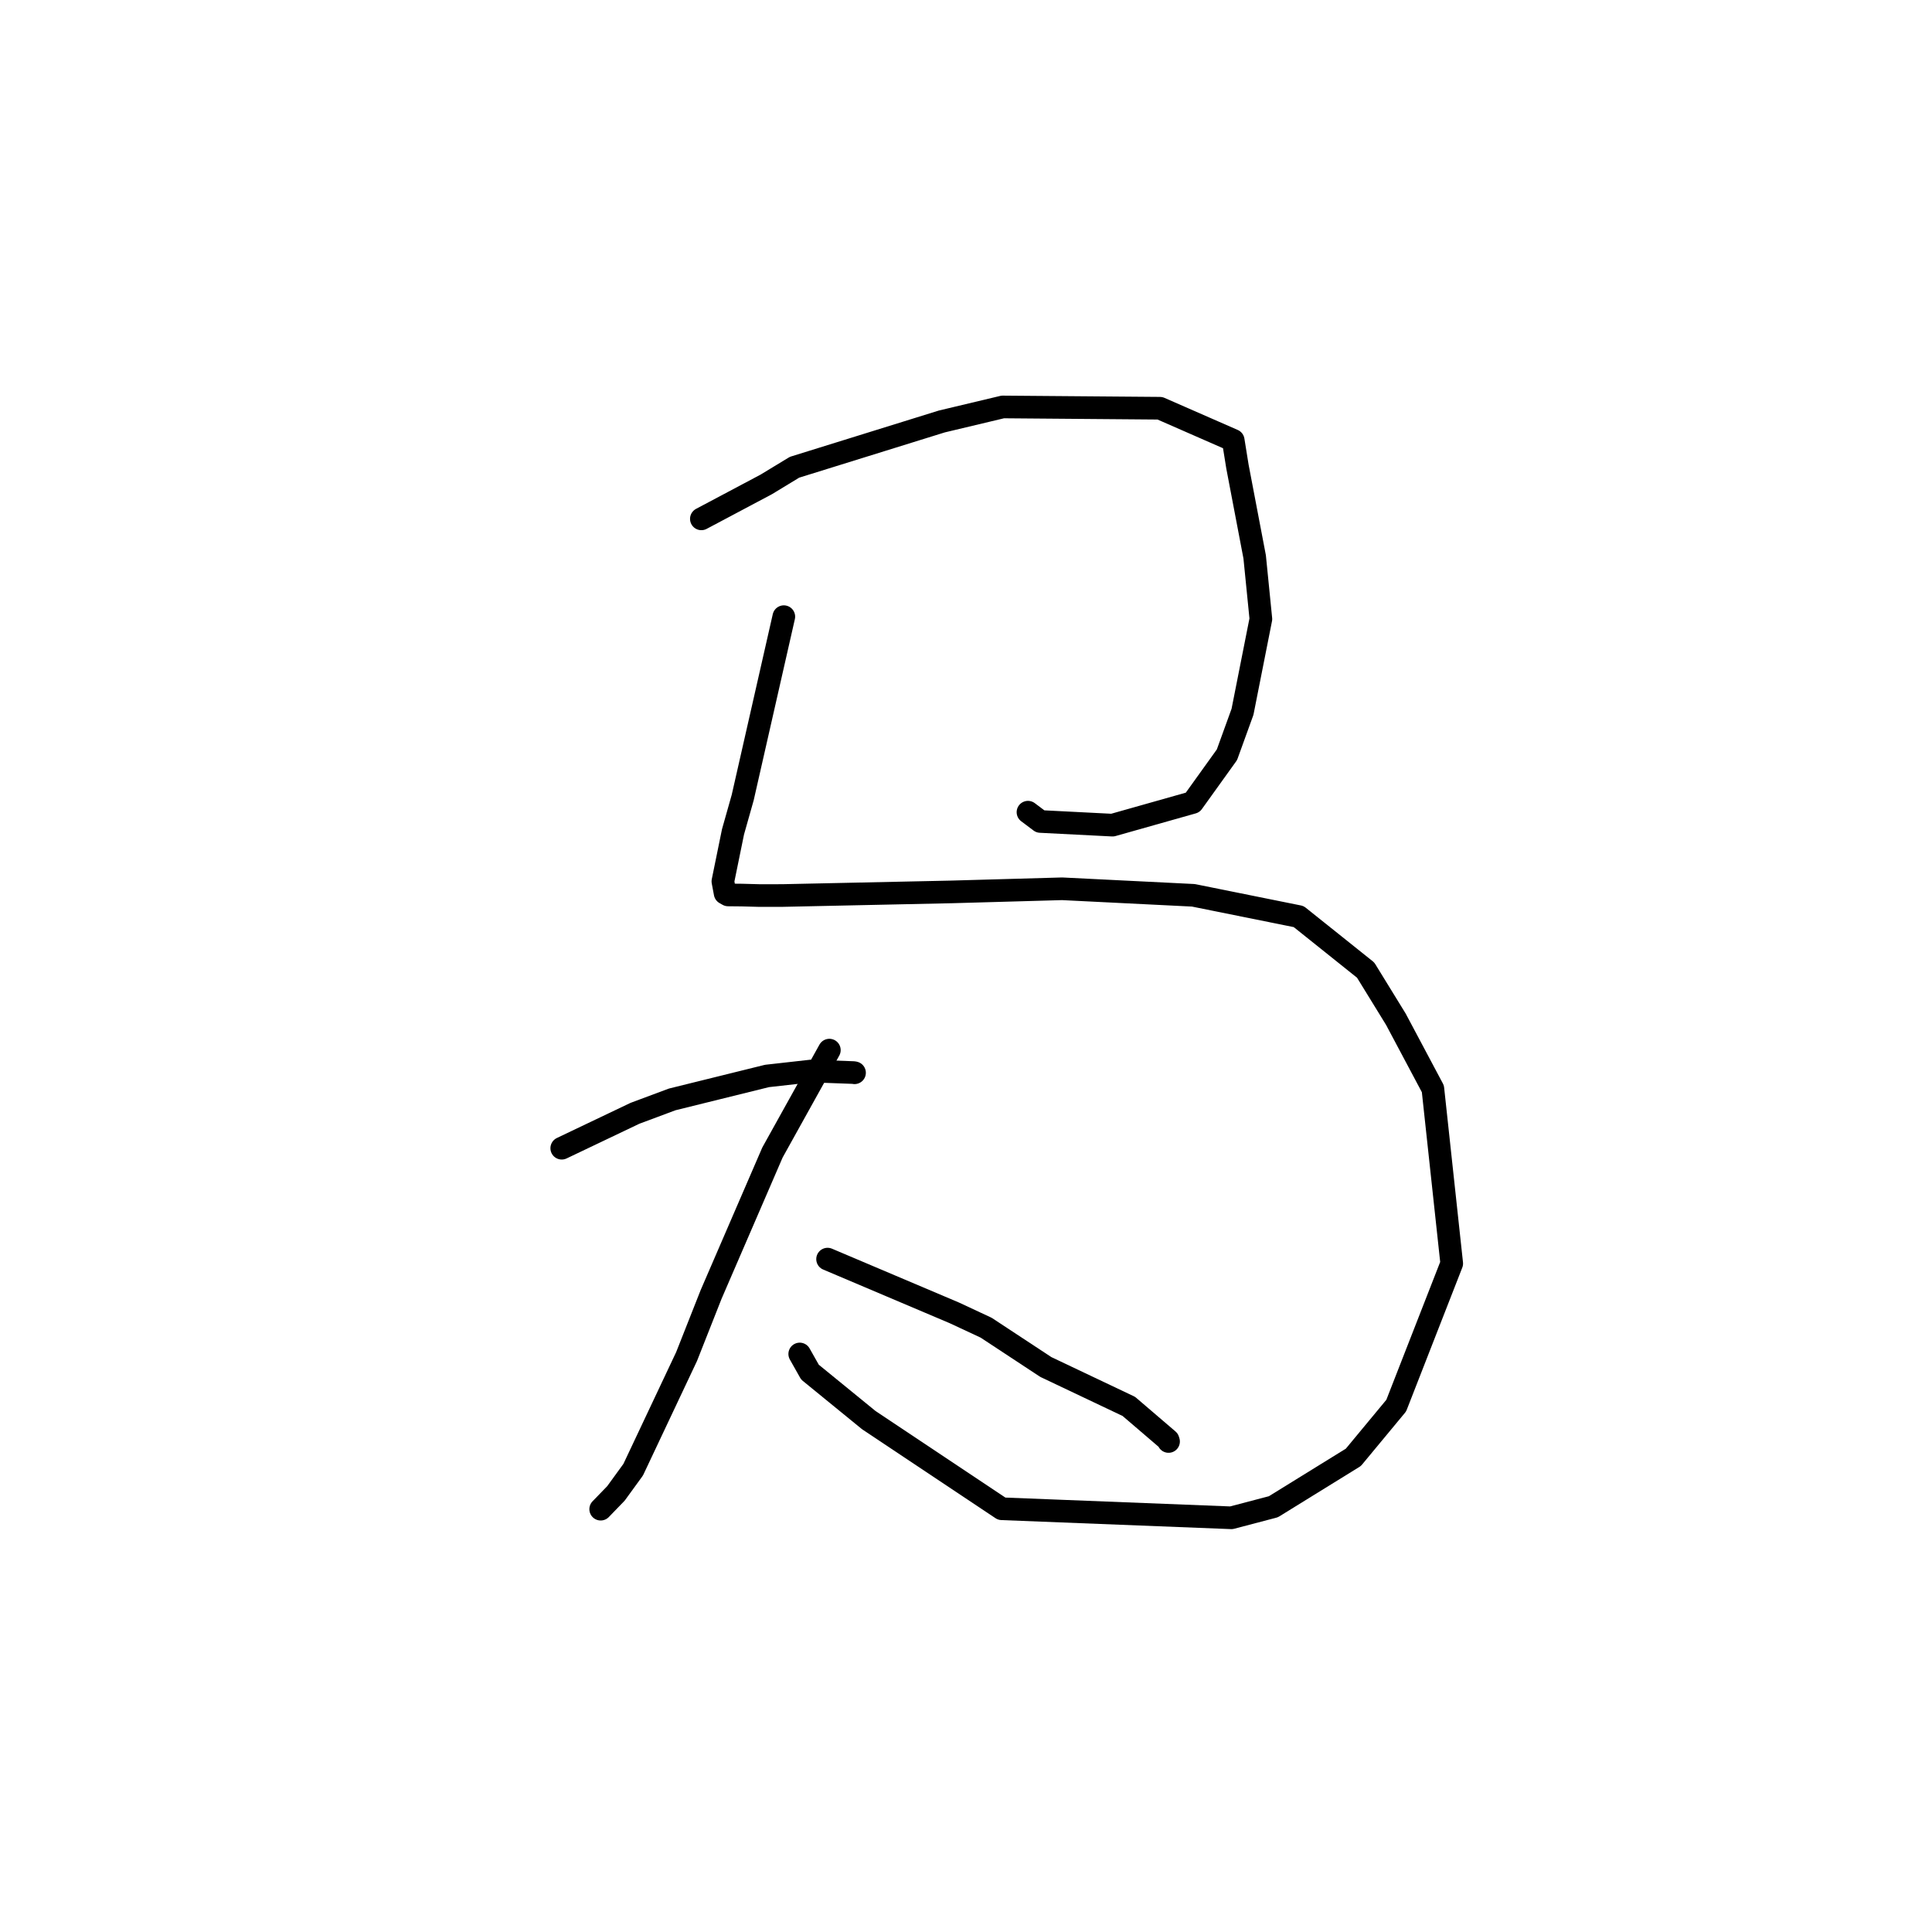 <?xml version="1.0" standalone="no"?>
    <svg width="256" height="256" xmlns="http://www.w3.org/2000/svg" version="1.1">
    <polyline stroke="black" stroke-width="3" stroke-linecap="round" fill="transparent" stroke-linejoin="round" points="92.934 68.752 97.23 66.472 101.526 64.191 105.279 61.913 124.795 55.847 132.871 53.923 153.697 54.093 163.407 58.346 163.97 61.836 166.25 73.791 167.073 82.022 164.638 94.319 162.576 100.01 158.036 106.334 147.412 109.336 137.85 108.85 136.212 107.619 " />
        <polyline stroke="black" stroke-width="3" stroke-linecap="round" fill="transparent" stroke-linejoin="round" points="103.86 81.711 101.137 93.692 98.414 105.673 97.127 110.223 95.786 116.786 96.082 118.361 96.478 118.584 98.301 118.602 100.66 118.666 103.656 118.662 126.044 118.183 140.736 117.769 158.125 118.633 172.08 121.448 180.956 128.545 184.959 135.053 189.864 144.273 192.362 167.421 185.006 186.253 179.326 193.105 168.731 199.652 163.161 201.116 132.74 199.919 115.116 188.17 107.326 181.815 105.968 179.409 " />
        <polyline stroke="black" stroke-width="3" stroke-linecap="round" fill="transparent" stroke-linejoin="round" points="74.434 152.145 79.285 149.831 84.136 147.518 89.063 145.679 101.63 142.571 107.484 141.914 113.115 142.122 113.23 142.148 " />
        <polyline stroke="black" stroke-width="3" stroke-linecap="round" fill="transparent" stroke-linejoin="round" points="109.894 139.146 106.125 145.93 102.355 152.713 94.228 171.514 90.974 179.754 83.9 194.742 81.616 197.885 79.614 199.953 79.595 199.972 79.594 199.973 " />
        <polyline stroke="black" stroke-width="3" stroke-linecap="round" fill="transparent" stroke-linejoin="round" points="109.658 166.839 118.039 170.393 126.42 173.946 130.666 175.926 138.579 181.136 149.574 186.355 154.783 190.815 154.836 190.993 154.84 191.004 " />
        </svg>